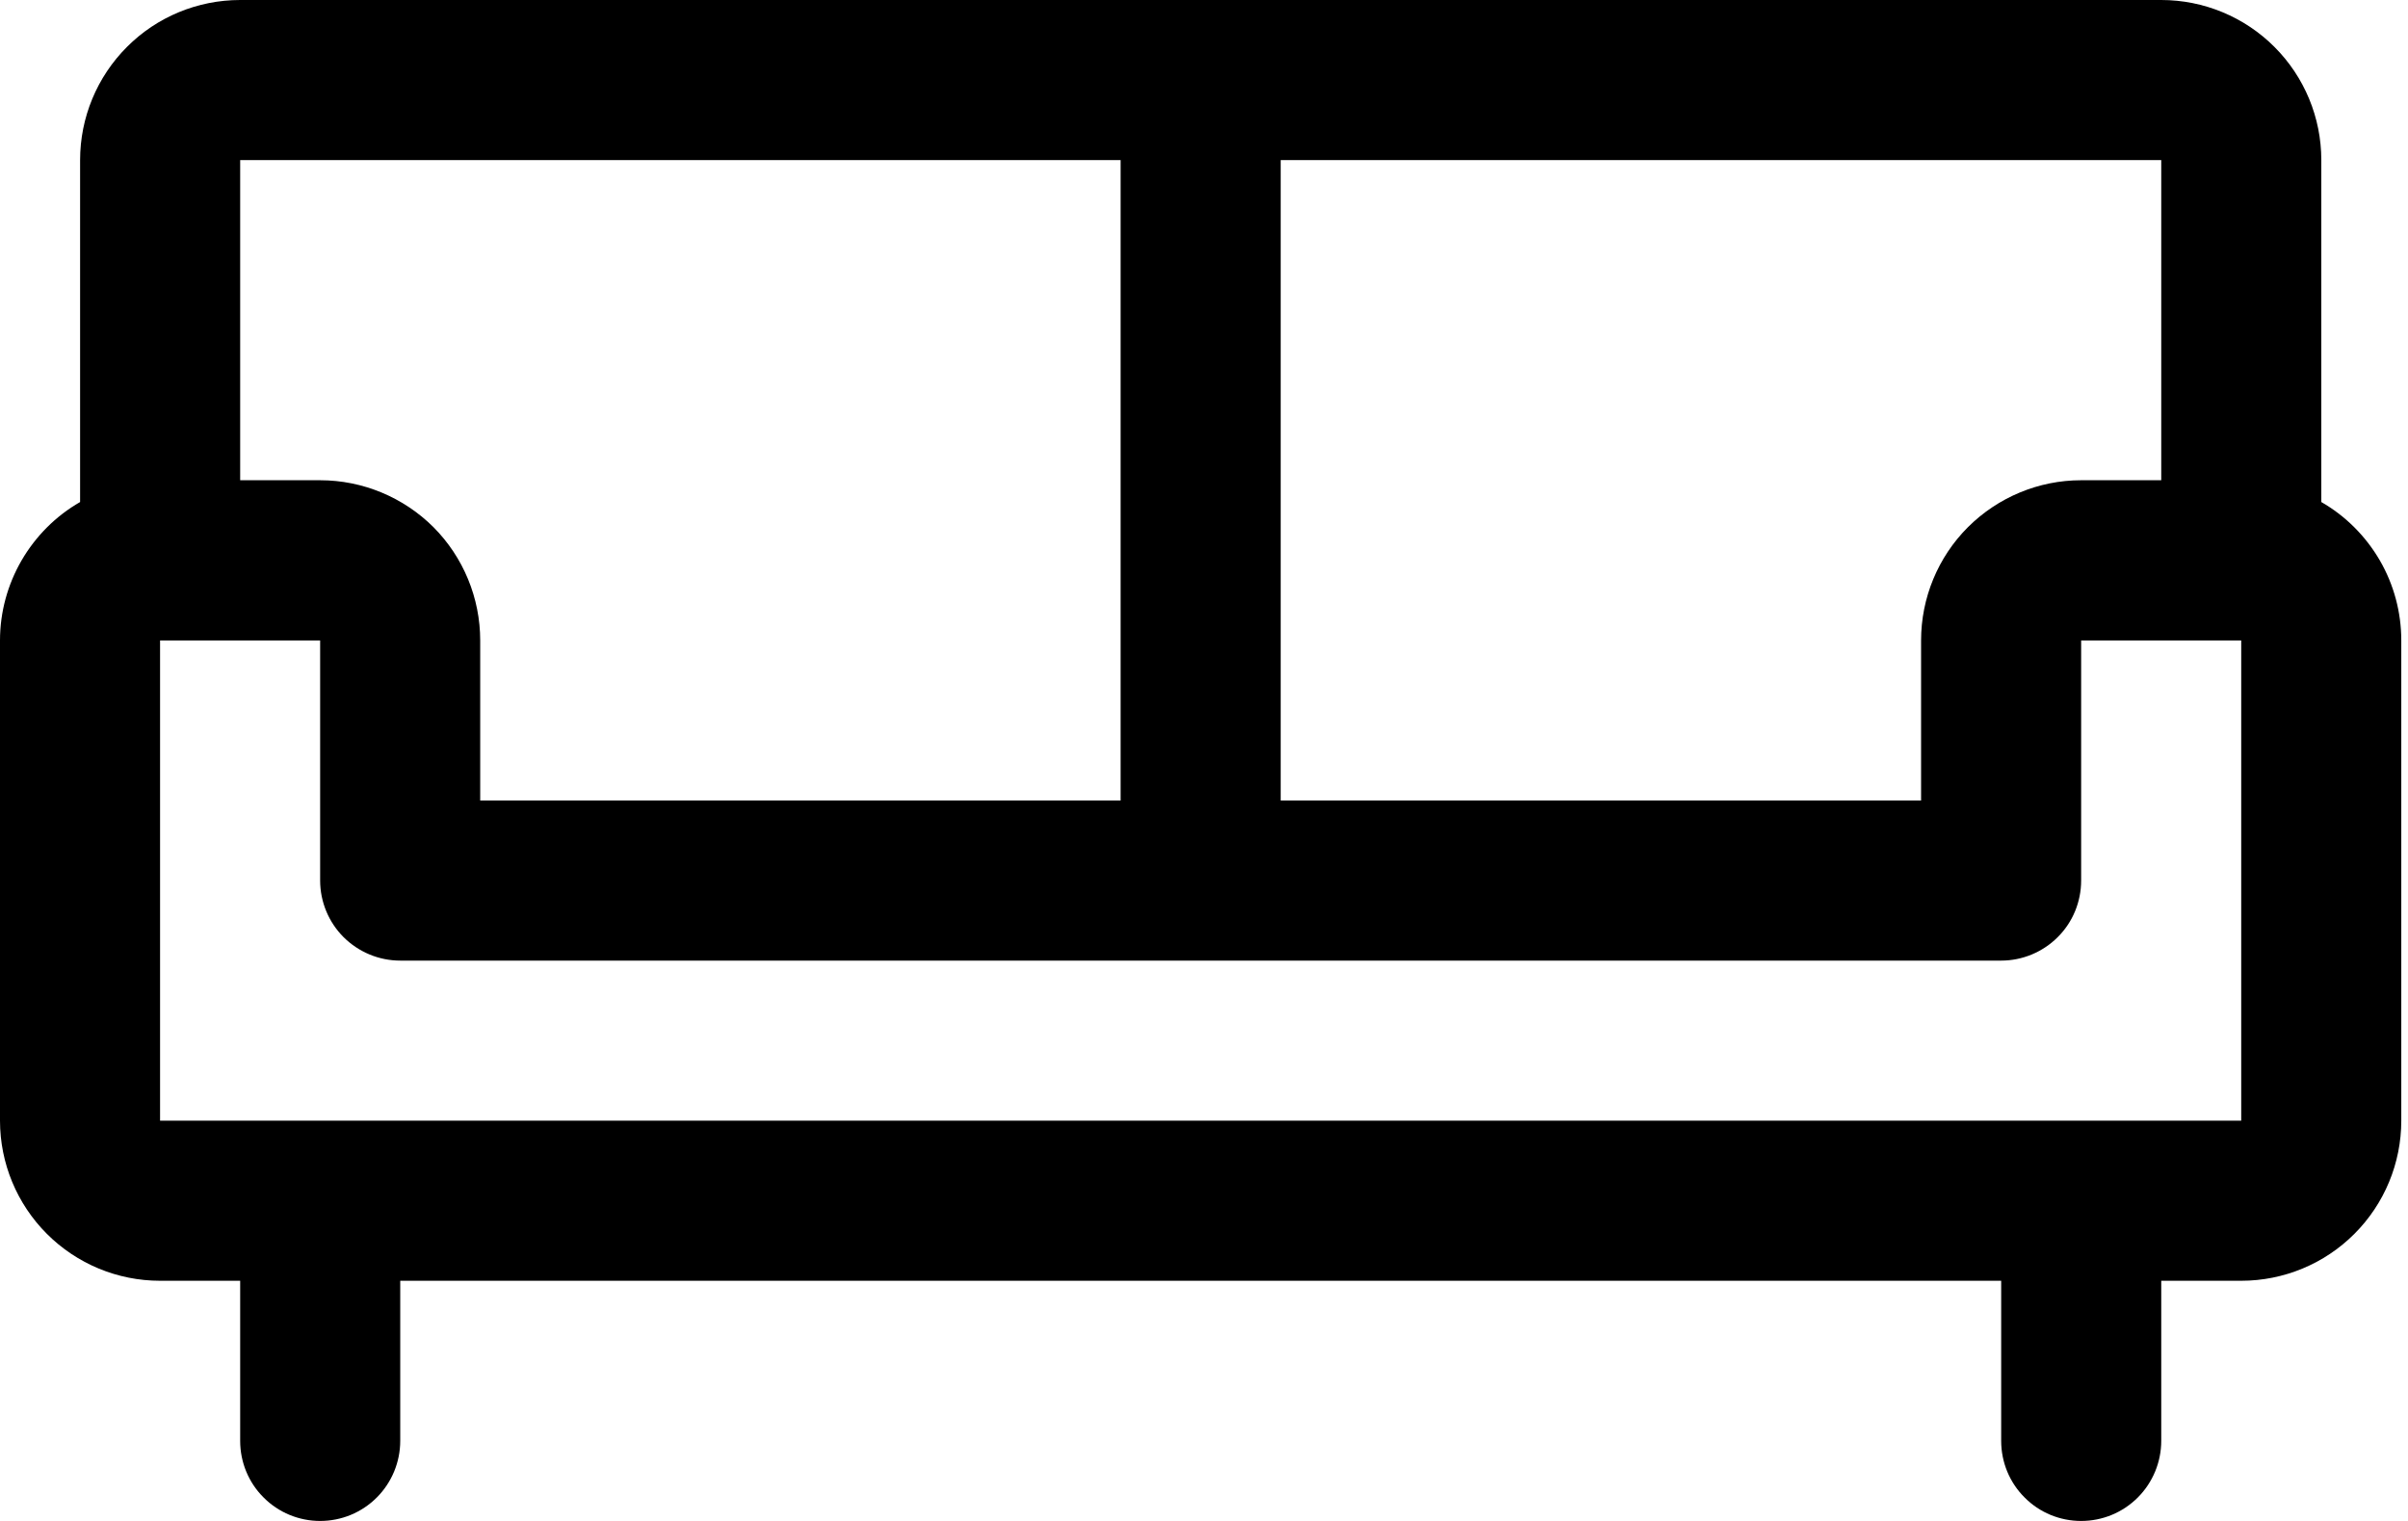 <svg width="19" height="12" viewBox="0 0 19 12" fill="none" xmlns="http://www.w3.org/2000/svg">
<path d="M18.316 3.961V1.263C18.316 0.928 18.183 0.607 17.946 0.37C17.709 0.133 17.388 0 17.053 0H1.895C1.56 0 1.238 0.133 1.002 0.37C0.765 0.607 0.632 0.928 0.632 1.263V3.961C0.44 4.071 0.281 4.231 0.17 4.422C0.059 4.614 0 4.831 0 5.053V8.842C0 9.177 0.133 9.498 0.37 9.735C0.607 9.972 0.928 10.105 1.263 10.105H1.895V11.368C1.895 11.536 1.961 11.697 2.08 11.815C2.198 11.934 2.359 12 2.526 12C2.694 12 2.854 11.934 2.973 11.815C3.091 11.697 3.158 11.536 3.158 11.368V10.105H15.79V11.368C15.79 11.536 15.856 11.697 15.975 11.815C16.093 11.934 16.253 12 16.421 12C16.589 12 16.749 11.934 16.868 11.815C16.986 11.697 17.053 11.536 17.053 11.368V10.105H17.684C18.019 10.105 18.34 9.972 18.577 9.735C18.814 9.498 18.947 9.177 18.947 8.842V5.053C18.947 4.831 18.889 4.614 18.778 4.422C18.667 4.231 18.508 4.071 18.316 3.961ZM17.053 3.789H16.421C16.086 3.789 15.765 3.923 15.528 4.159C15.291 4.396 15.158 4.718 15.158 5.053V6.316H10.105V1.263H17.053V3.789ZM8.842 1.263V6.316H3.789V5.053C3.789 4.718 3.656 4.396 3.42 4.159C3.183 3.923 2.861 3.789 2.526 3.789H1.895V1.263H8.842ZM17.684 8.842H1.263V5.053H2.526V6.947C2.526 7.115 2.593 7.276 2.711 7.394C2.83 7.512 2.99 7.579 3.158 7.579H15.79C15.957 7.579 16.118 7.512 16.236 7.394C16.355 7.276 16.421 7.115 16.421 6.947V5.053H17.684V8.842Z" fill="black"/>
</svg>
